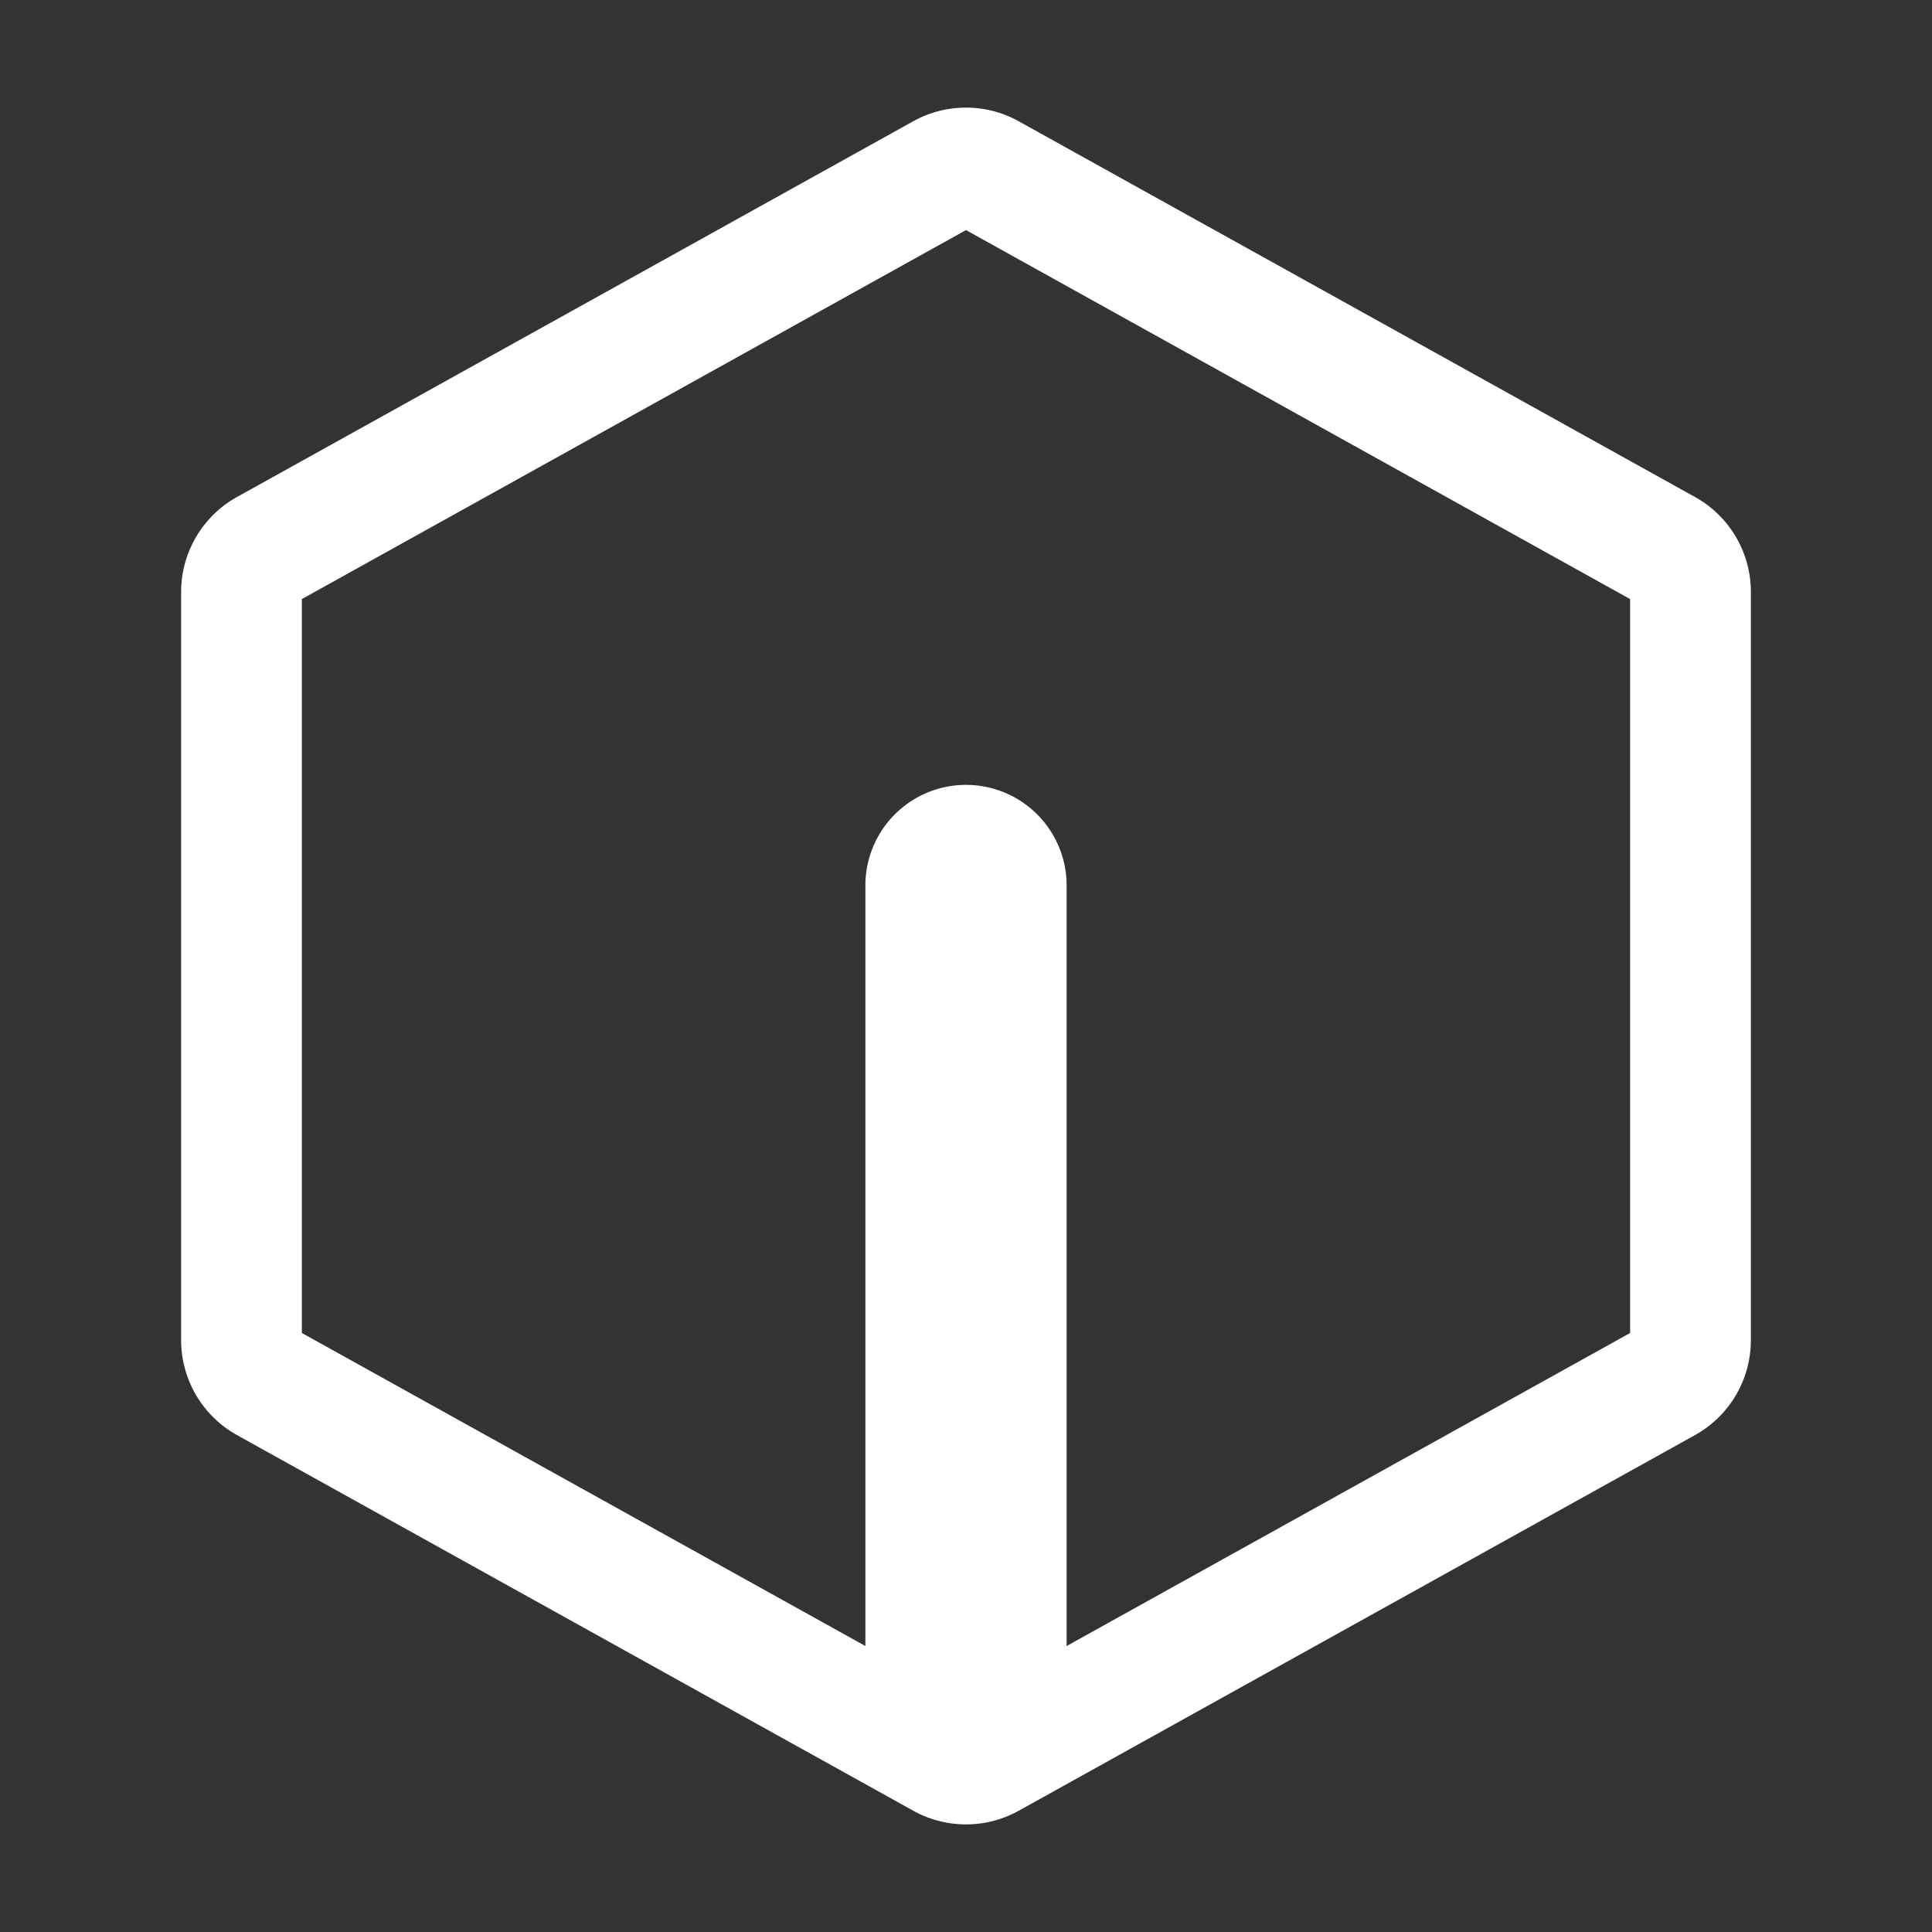 <?xml version="1.0" encoding="UTF-8"?><svg width="24px" height="24px" stroke-width="1.5" viewBox="0 0 24 24" fill="none" xmlns="http://www.w3.org/2000/svg" color="#ffffff"><rect x="0" y="0" width="24" height="24" fill="#333333" stroke="none"/><path d="M21 7.353v9.294a.6.6 0 01-.309.525l-8.4 4.666a.6.6 0 01-.582 0l-8.4-4.666A.6.6 0 013 16.647V7.353a.6.6 0 01.309-.524l8.4-4.667a.6.6 0 01.582 0l8.4 4.667a.6.6 0 01.309.524zM12 21v-9" stroke="#ffffff" stroke-width="1.5" stroke-linecap="round" stroke-linejoin="round"></path><path d="M12.5 11v10a.5.5 0 01-1 0V11a.5.5 0 011 0z" fill="#ffffff" stroke="#ffffff" stroke-width="1.5" stroke-linecap="round" stroke-linejoin="round"></path></svg>